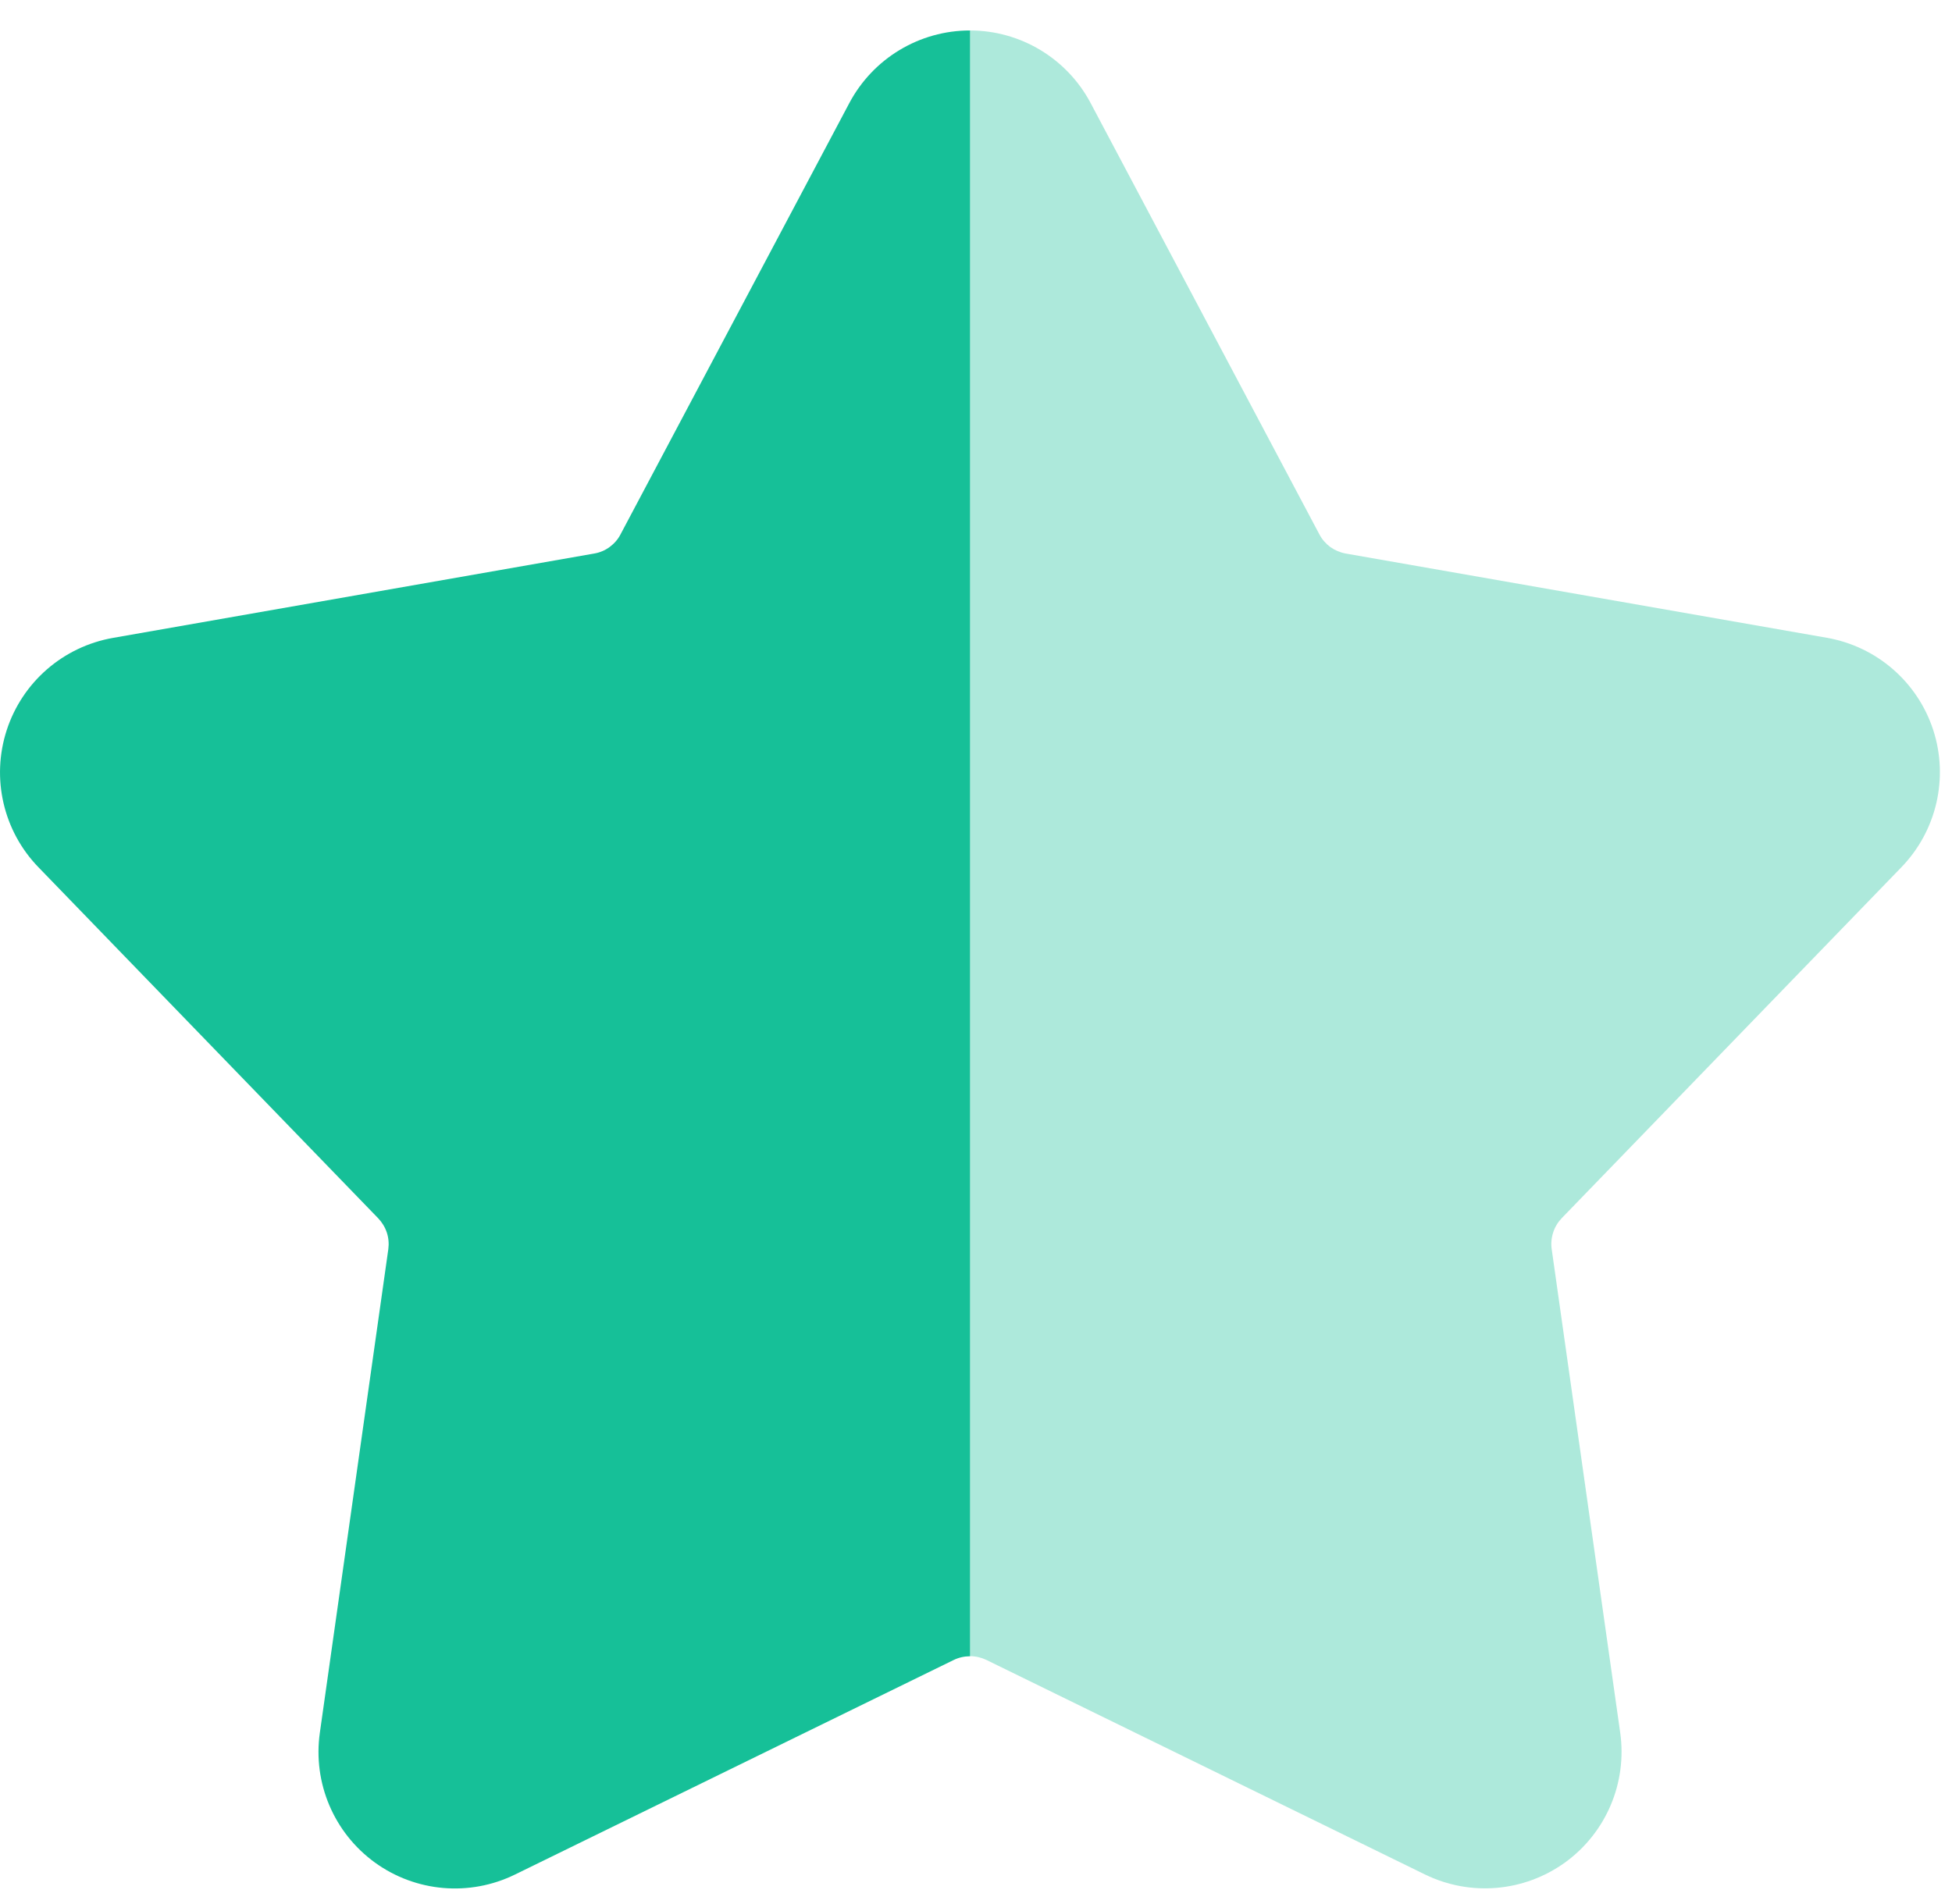 <svg width="41" height="40" viewBox="0 0 41 40" fill="none" xmlns="http://www.w3.org/2000/svg">
<path fill-rule="evenodd" clip-rule="evenodd" d="M17.84 2.164L13.033 11.227C12.979 11.333 12.899 11.422 12.803 11.493C12.707 11.563 12.596 11.61 12.479 11.629L2.373 13.401C1.327 13.585 0.469 14.33 0.141 15.339C-0.187 16.348 0.068 17.457 0.808 18.22L7.943 25.593C8.025 25.679 8.088 25.782 8.125 25.894C8.162 26.007 8.172 26.126 8.156 26.245L6.718 36.403C6.569 37.453 7.012 38.501 7.871 39.126C8.73 39.75 9.862 39.848 10.816 39.381L20.032 34.873C20.139 34.821 20.256 34.795 20.375 34.795L20.375 0.64C19.311 0.64 18.338 1.227 17.84 2.164Z" fill="#16C098"/>
<path opacity="0.35" fill-rule="evenodd" clip-rule="evenodd" d="M32.803 25.591L39.938 18.218C40.676 17.455 40.933 16.346 40.606 15.337C40.278 14.328 39.419 13.583 38.373 13.399L28.267 11.629C28.15 11.608 28.039 11.561 27.943 11.493C27.848 11.422 27.768 11.333 27.713 11.227L22.906 2.162C22.409 1.227 21.435 0.64 20.373 0.64L20.373 34.793C20.492 34.793 20.609 34.821 20.716 34.871L29.932 39.38C30.887 39.846 32.018 39.746 32.877 39.124C33.736 38.499 34.179 37.453 34.031 36.401L32.592 26.243C32.575 26.126 32.586 26.005 32.623 25.892C32.658 25.78 32.721 25.677 32.803 25.591Z" fill="#16C098"/>
</svg>
